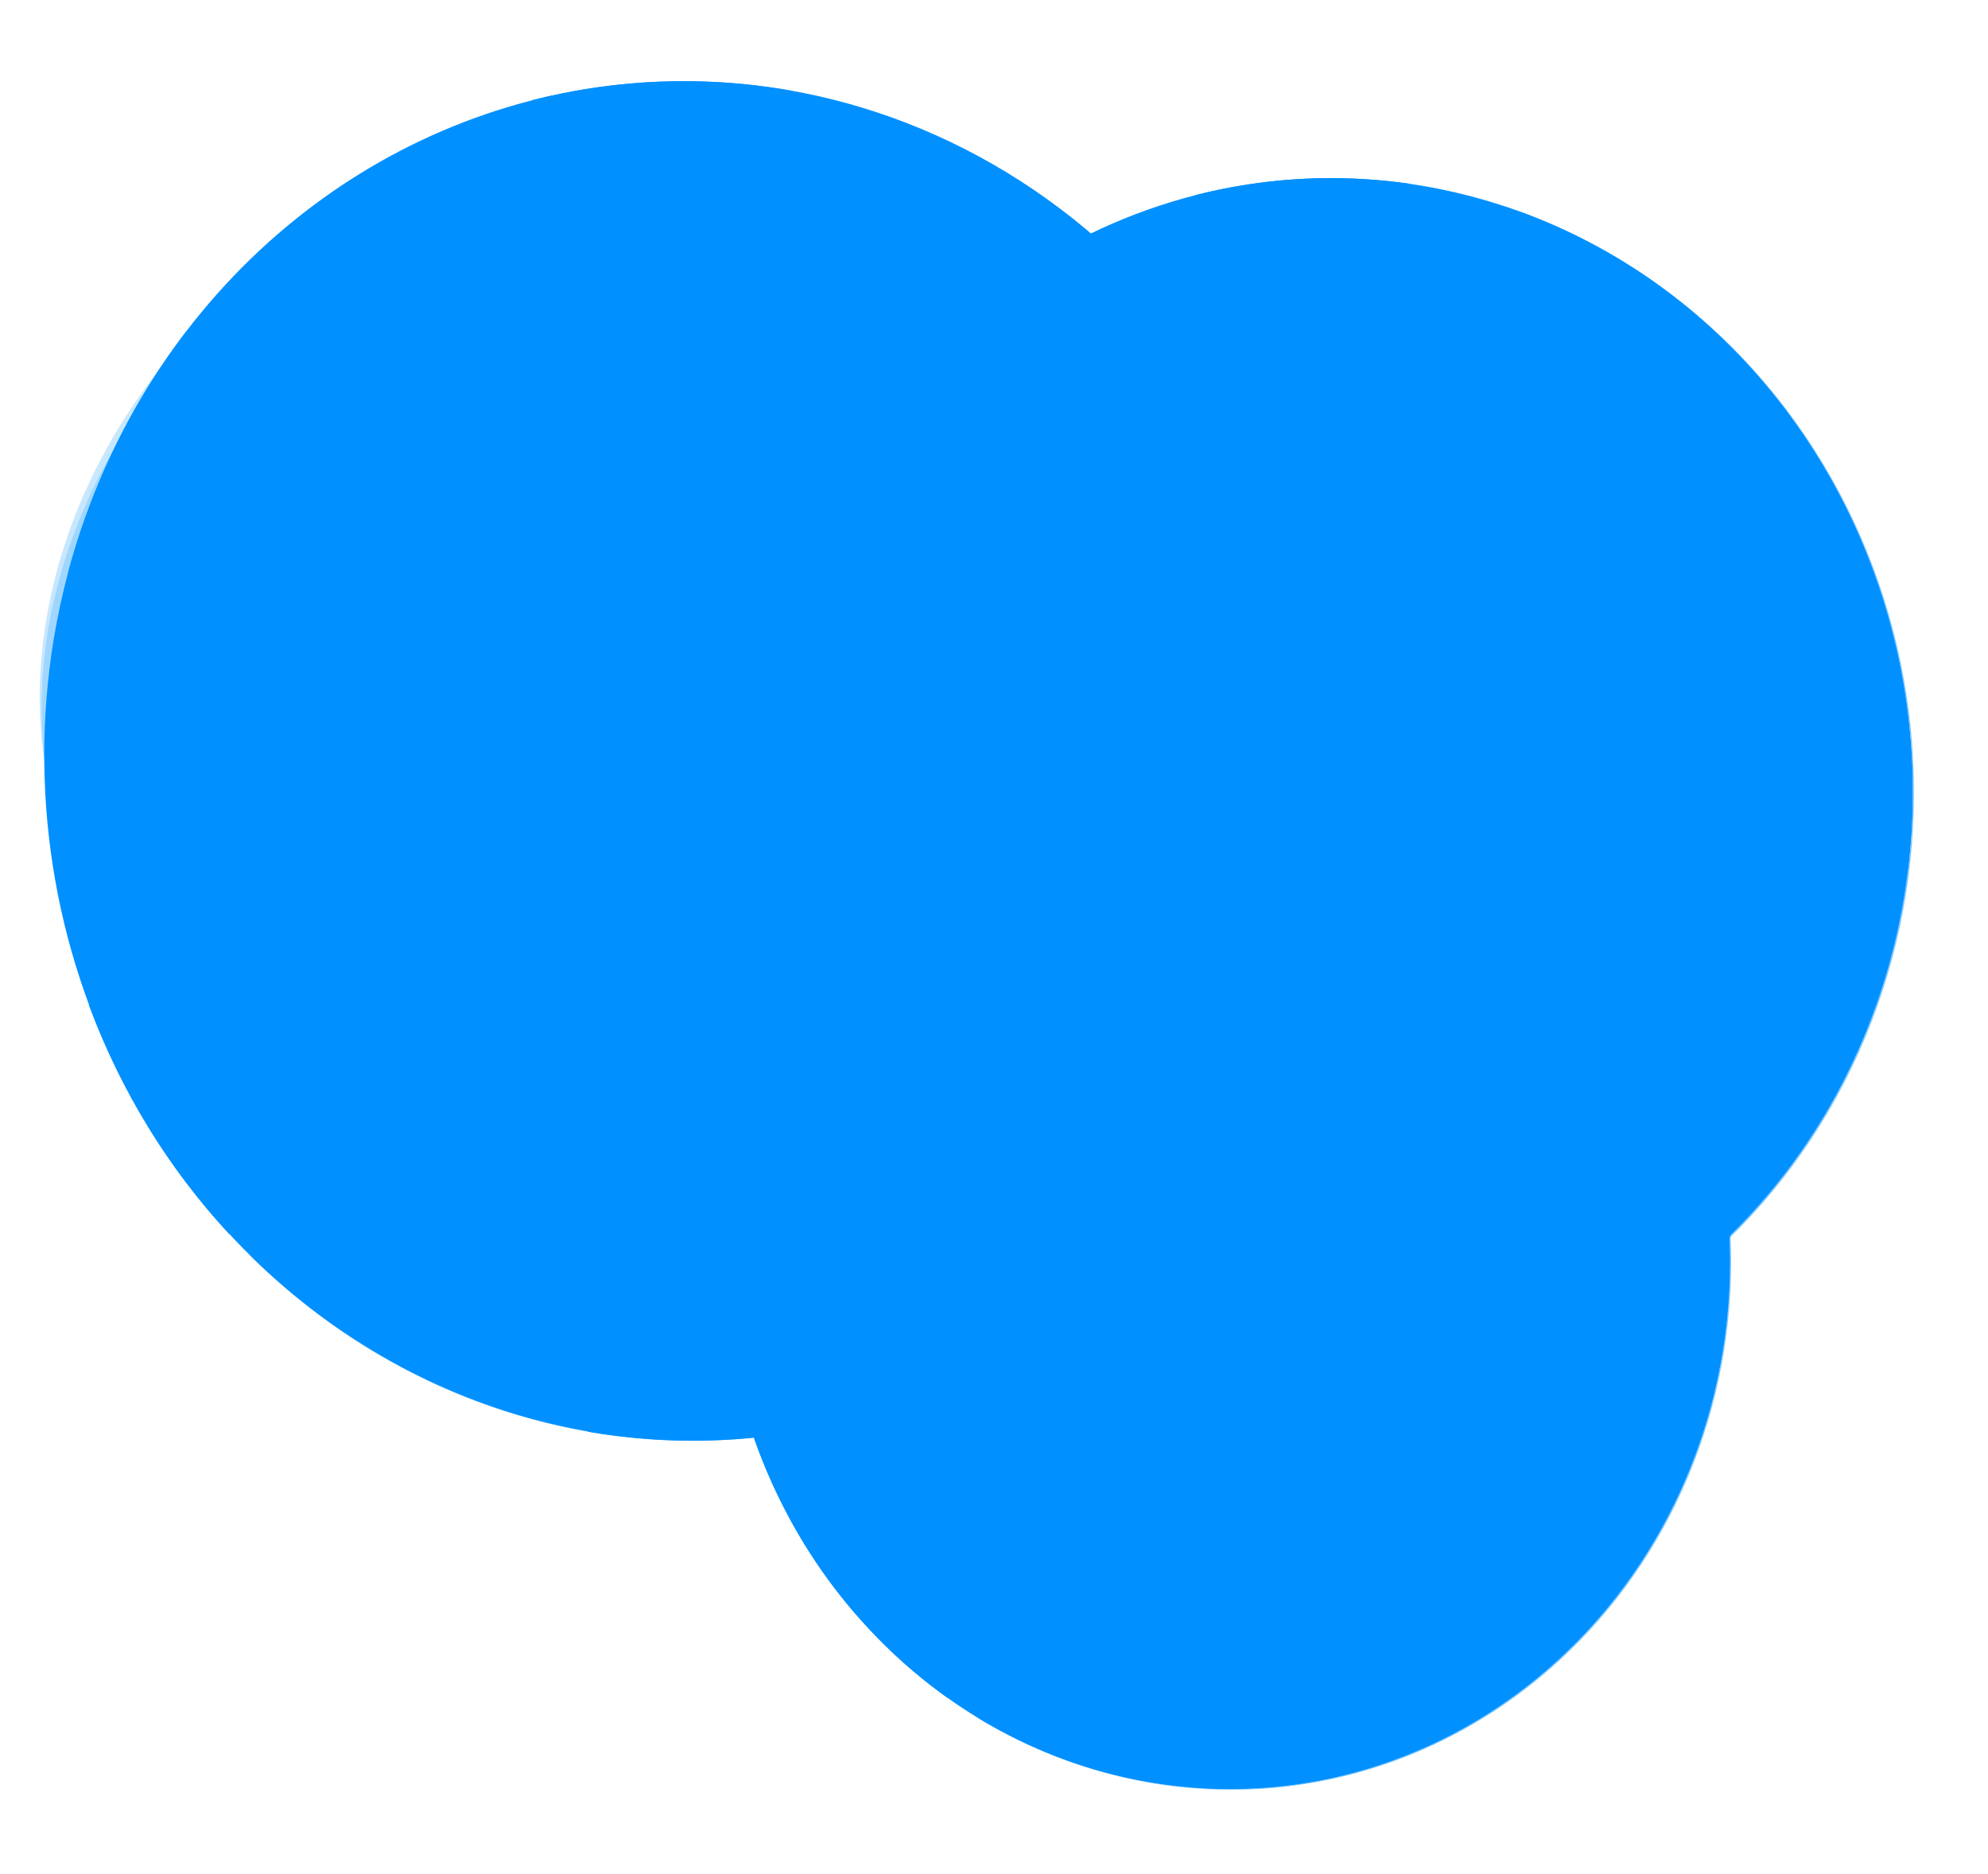 
<svg width="175" height="165" viewBox="0 0 175 165" fill="none" xmlns="http://www.w3.org/2000/svg">
<path d="M66.84 72.775C67.048 75.854 67.506 78.91 68.209 81.91C69.892 89.115 72.977 95.88 77.266 101.775C81.136 107.1 85.905 111.627 91.329 115.124C97.333 118.995 104.024 121.512 110.978 122.515C117.262 123.415 123.641 123.077 129.791 121.519C136.601 119.794 142.985 116.587 148.536 112.102C153.55 108.054 157.802 103.052 161.074 97.35C167.181 86.682 169.551 74.069 167.774 61.69C165.998 49.31 160.187 37.943 151.345 29.552C142.503 21.161 131.186 16.273 119.349 15.733C107.513 15.192 95.899 19.034 86.516 26.593C81.502 30.641 77.251 35.643 73.979 41.344C68.573 50.767 66.079 61.75 66.839 72.781L66.84 72.775Z" fill="#0090FF"/>
<path d="M112.032 65.114C113.687 66.644 115.473 68.009 117.366 69.19C114.431 65.249 112.273 60.731 111.019 55.904C109.765 51.078 109.442 46.042 110.069 41.096C110.695 36.15 112.258 31.394 114.665 27.113C117.072 22.831 120.274 19.111 124.08 16.174C117.796 15.273 111.417 15.611 105.267 17.169C100.795 24.655 99.019 33.604 100.26 42.397C101.501 51.19 105.676 59.248 112.032 65.114Z" fill="#0090FF"/>
<path d="M116.441 62.274C116.595 64.585 116.953 66.878 117.511 69.122C118.058 64.165 119.545 59.382 121.883 55.057C124.221 50.733 127.363 46.957 131.121 43.953C134.88 40.948 139.178 38.778 143.759 37.57C148.341 36.363 153.113 36.143 157.791 36.924C153.92 31.599 149.152 27.073 143.728 23.576C135.53 25.491 128.273 30.445 123.269 37.542C118.264 44.639 115.843 53.412 116.441 62.274Z" fill="#0090FF"/>
<path d="M117.67 69.172C121.38 66.102 125.643 63.857 130.205 62.569C134.767 61.281 139.534 60.977 144.223 61.675C148.912 62.373 153.427 64.059 157.499 66.632C161.572 69.206 165.119 72.614 167.929 76.654C168.735 70.025 168.368 63.287 166.847 56.781C162.844 54.101 158.378 52.293 153.715 51.465C149.051 50.637 144.284 50.806 139.697 51.962C135.11 53.118 130.796 55.237 127.013 58.194C123.229 61.15 120.052 64.884 117.671 69.173L117.67 69.172Z" fill="#0090FF"/>
<path d="M148.837 103.869C149.024 106.615 148.922 109.373 148.535 112.092C153.549 108.044 157.801 103.042 161.073 97.341C160.016 92.471 158.044 87.868 155.275 83.805C152.506 79.743 148.996 76.303 144.954 73.69C140.912 71.077 136.42 69.345 131.745 68.595C127.069 67.846 122.306 68.096 117.737 69.329C125.894 70.387 133.465 74.418 139.143 80.724C144.821 87.03 148.25 95.217 148.837 103.869Z" fill="#0090FF"/>
<path d="M110.975 122.511C117.259 123.411 123.638 123.073 129.788 121.515C132.296 117.308 133.975 112.606 134.724 107.687C135.473 102.768 135.278 97.734 134.149 92.881C133.02 88.029 130.982 83.459 128.154 79.441C125.326 75.424 121.767 72.041 117.688 69.495C120.622 73.436 122.779 77.954 124.032 82.78C125.286 87.607 125.609 92.643 124.982 97.589C124.356 102.535 122.793 107.29 120.386 111.572C117.98 115.853 114.779 119.573 110.974 122.511L110.975 122.511Z" fill="#0090FF"/>
<path d="M77.261 101.772C81.131 107.097 85.9 111.623 91.324 115.12C95.928 114.04 100.272 111.992 104.099 109.099C107.927 106.206 111.159 102.526 113.604 98.278C116.05 94.03 117.658 89.3 118.334 84.369C119.01 79.438 118.74 74.406 117.54 69.573C116.994 74.53 115.508 79.314 113.17 83.639C110.833 87.964 107.691 91.741 103.933 94.746C100.174 97.751 95.876 99.923 91.294 101.131C86.712 102.339 81.94 102.559 77.261 101.778L77.261 101.772Z" fill="#0090FF"/>
<path d="M66.84 72.777C67.048 75.856 67.506 78.912 68.209 81.912C72.211 84.593 76.677 86.401 81.341 87.23C86.005 88.058 90.772 87.889 95.359 86.733C99.946 85.577 104.259 83.458 108.043 80.501C111.827 77.544 115.003 73.81 117.384 69.52C113.674 72.59 109.411 74.836 104.849 76.124C100.288 77.412 95.521 77.716 90.832 77.018C86.142 76.32 81.627 74.634 77.555 72.061C73.482 69.488 69.935 66.079 67.125 62.039C66.692 65.597 66.596 69.194 66.84 72.777Z" fill="#0090FF"/>
<path d="M73.98 41.34C75.036 46.21 77.007 50.813 79.775 54.876C82.544 58.939 86.053 62.38 90.094 64.993C94.136 67.607 98.628 69.34 103.303 70.09C107.978 70.84 112.742 70.591 117.31 69.359C112.611 68.745 108.07 67.139 103.957 64.638C99.844 62.138 96.244 58.792 93.37 54.801C90.496 50.811 88.408 46.256 87.23 41.409C86.052 36.562 85.807 31.521 86.511 26.587C81.499 30.636 77.25 35.639 73.98 41.34Z" fill="#0090FF"/>
<path d="M108.13 69.979C108.263 71.942 108.944 73.824 110.087 75.386C111.231 76.949 112.784 78.122 114.552 78.757C116.32 79.391 118.222 79.46 120.019 78.954C121.816 78.447 123.426 77.388 124.646 75.911C125.866 74.434 126.641 72.604 126.873 70.654C127.105 68.704 126.784 66.721 125.95 64.955C125.116 63.19 123.807 61.721 122.188 60.734C120.569 59.748 118.713 59.289 116.855 59.414C114.363 59.583 112.043 60.791 110.407 62.772C108.771 64.754 107.952 67.346 108.13 69.979Z" fill="#0090FF"/>
<path d="M112.406 69.69C112.478 70.76 112.85 71.787 113.473 72.639C114.097 73.492 114.944 74.131 115.908 74.478C116.873 74.824 117.91 74.862 118.891 74.585C119.871 74.309 120.749 73.731 121.414 72.926C122.08 72.12 122.503 71.122 122.629 70.058C122.756 68.995 122.581 67.913 122.126 66.95C121.671 65.987 120.957 65.186 120.073 64.648C119.19 64.11 118.178 63.859 117.164 63.928C115.805 64.02 114.54 64.679 113.648 65.759C112.755 66.84 112.309 68.254 112.406 69.69Z" fill="#0090FF"/>
<g style="mix-blend-mode:multiply" opacity="0.5">
<path d="M132.25 18.095C139.372 20.406 145.938 24.334 151.487 29.603C157.035 34.872 161.43 41.354 164.363 48.591C167.295 55.828 168.694 63.645 168.459 71.489C168.224 79.334 166.363 87.016 163.005 93.995C159.648 100.973 154.876 107.077 149.027 111.877C143.177 116.677 136.392 120.057 129.15 121.776C121.908 123.496 114.385 123.515 107.112 121.832C99.838 120.148 92.991 116.803 87.053 112.032C157.313 124.705 178.399 58.43 132.25 18.095Z" fill="#0090FF"/>
</g>
<g style="mix-blend-mode:multiply" opacity="0.9">
<path d="M106.565 120.695C112.849 121.595 119.228 121.257 125.378 119.7C132.189 117.976 138.574 114.768 144.125 110.282C149.139 106.234 153.391 101.232 156.662 95.531C161.933 86.323 164.439 75.63 163.853 64.849C163.267 54.067 159.616 43.699 153.378 35.099C148.151 27.89 141.291 22.182 133.438 18.506C139.966 20.829 145.99 24.522 151.145 29.362C156.301 34.203 160.48 40.09 163.432 46.668C166.383 53.246 168.044 60.378 168.315 67.632C168.585 74.886 167.46 82.112 165.007 88.873C162.554 95.633 158.824 101.788 154.042 106.964C149.261 112.141 143.528 116.231 137.189 118.989C130.851 121.747 124.039 123.114 117.165 123.007C110.292 122.901 103.5 121.324 97.201 118.371C100.247 119.458 103.383 120.236 106.565 120.695Z" fill="#0090FF"/>
</g>
<g style="mix-blend-mode:multiply" opacity="0.5">
<path d="M91.9 71.083C92.263 76.438 94.12 81.571 97.238 85.833C100.355 90.095 104.593 93.294 109.414 95.026C114.236 96.758 119.425 96.945 124.326 95.564C129.227 94.183 133.618 91.295 136.946 87.266C140.274 83.236 142.388 78.247 143.021 72.928C143.654 67.609 142.778 62.199 140.503 57.383C138.228 52.567 134.657 48.561 130.241 45.871C125.825 43.182 120.763 41.929 115.694 42.273C108.897 42.733 102.572 46.027 98.109 51.43C93.647 56.833 91.413 63.903 91.9 71.083Z" fill="#0090FF"/>
</g>
<g style="mix-blend-mode:multiply" opacity="0.8">
<path d="M100.925 70.468C101.16 73.937 102.363 77.263 104.383 80.024C106.402 82.785 109.147 84.857 112.271 85.98C115.394 87.102 118.756 87.224 121.931 86.329C125.106 85.434 127.951 83.563 130.107 80.953C132.263 78.343 133.632 75.111 134.042 71.665C134.453 68.219 133.885 64.715 132.412 61.594C130.938 58.475 128.625 55.879 125.764 54.137C122.903 52.394 119.623 51.583 116.34 51.806C111.937 52.104 107.839 54.238 104.949 57.738C102.058 61.237 100.611 65.817 100.925 70.468Z" fill="#0090FF"/>
</g>
<g style="mix-blend-mode:screen" opacity="0.2">
<path d="M85.34 98.502C92.847 98.481 87.068 65.016 101.568 50.422C116.068 35.828 143.489 41.126 142.854 34.285C141.876 23.748 125.318 19.324 110.844 19.693C90.377 20.214 69.17 40.037 70.144 62.271C70.832 77.985 74.39 98.535 85.34 98.502Z" fill="#0090FF"/>
</g>
<g style="mix-blend-mode:screen" opacity="0.22">
<path d="M110.376 20.068C122.017 19.151 135.09 24.229 134.698 28.623C134.469 31.189 112.266 24.177 94.877 43.9C76.94 64.246 87.705 89.68 84.947 90.234C81.772 90.875 70.101 75.047 70.811 59.733C71.803 38.285 91.951 21.525 110.376 20.068Z" fill="#0090FF"/>
</g>
<g style="mix-blend-mode:screen" opacity="0.37">
<path d="M125.735 24.885C125.789 23.498 116.333 20.055 106.286 21.529C91.992 23.625 77.674 35.508 73.683 51.326C70.464 64.085 74.669 76.636 76.122 76.594C77.516 76.555 75.27 65.007 81.134 52.288C88.545 36.216 103.633 29.719 105.331 29.018C116.355 24.462 125.682 26.255 125.735 24.885Z" fill="#0090FF"/>
</g>
<g style="mix-blend-mode:screen">
<path d="M103.818 23.241C106.528 22.714 112 23.253 110.055 24.236C103.531 26.805 97.362 30.273 91.707 34.549C88.39 37.041 85.537 34.541 87.015 32.599C88.493 30.657 96.006 24.762 103.818 23.241Z" fill="#0090FF"/>
</g>
<g style="mix-blend-mode:screen">
<path d="M83.119 36.51C84.027 35.593 88.075 36.581 87.458 37.208C82.253 42.227 78.306 48.528 75.963 55.559C73.26 63.252 74.078 45.624 83.119 36.51Z" fill="#0090FF"/>
</g>
<path d="M4.045 70.823C4.079 71.323 4.119 71.823 4.166 72.316C5.442 86.157 11.237 99.133 20.555 109.019C29.873 118.906 42.134 125.086 55.236 126.501C68.338 127.915 81.464 124.476 92.363 116.772C103.262 109.068 111.255 97.581 114.971 84.279C116.664 78.215 117.42 71.897 117.212 65.565C117.215 65.531 117.215 65.498 117.212 65.465C117.198 64.697 117.159 63.93 117.107 63.165C116.583 55.319 114.6 47.648 111.271 40.591C107.942 33.533 103.332 27.229 97.705 22.037C92.079 16.845 85.546 12.868 78.481 10.335C71.415 7.801 63.957 6.76 56.532 7.271C45.714 8.01 35.347 12.008 26.658 18.794C17.969 25.579 11.322 34.866 7.505 45.556C6.912 47.211 6.386 48.903 5.938 50.622C4.989 54.226 4.367 57.92 4.082 61.654C3.847 64.703 3.835 67.769 4.045 70.823Z" fill="#0090FF"/>
<path d="M79.773 27.152C79.844 28.208 80.21 29.22 80.825 30.06C81.44 30.9 82.275 31.531 83.226 31.872C84.176 32.214 85.199 32.251 86.165 31.979C87.131 31.706 87.997 31.137 88.653 30.343C89.309 29.549 89.727 28.565 89.851 27.516C89.976 26.468 89.804 25.401 89.356 24.452C88.907 23.502 88.203 22.712 87.333 22.182C86.462 21.651 85.464 21.404 84.465 21.472C83.802 21.517 83.154 21.699 82.559 22.009C81.964 22.318 81.433 22.749 80.997 23.277C80.562 23.804 80.229 24.418 80.019 25.083C79.809 25.748 79.725 26.451 79.773 27.152Z" fill="#0090FF"/>
<path d="M72.864 37.674C72.9 38.202 73.083 38.708 73.39 39.129C73.697 39.549 74.115 39.864 74.59 40.035C75.065 40.206 75.577 40.225 76.06 40.089C76.543 39.953 76.976 39.668 77.305 39.271C77.633 38.874 77.841 38.382 77.904 37.858C77.966 37.334 77.88 36.8 77.656 36.325C77.432 35.85 77.079 35.456 76.644 35.19C76.209 34.925 75.71 34.802 75.21 34.836C74.54 34.881 73.917 35.205 73.477 35.738C73.037 36.27 72.817 36.967 72.864 37.674Z" fill="#0090FF"/>
<path d="M103.401 64.729C102.571 65.316 101.927 66.15 101.549 67.127C101.171 68.104 101.077 69.179 101.278 70.217C101.48 71.255 101.967 72.208 102.68 72.957C103.393 73.707 104.298 74.217 105.282 74.425C106.265 74.633 107.283 74.529 108.206 74.126C109.13 73.722 109.917 73.038 110.469 72.159C111.02 71.281 111.312 70.247 111.306 69.189C111.3 68.131 110.997 67.097 110.436 66.216C109.683 65.036 108.519 64.216 107.199 63.937C105.88 63.658 104.514 63.943 103.401 64.729Z" fill="#0090FF"/>
<path d="M91.279 63.615C90.865 63.909 90.542 64.326 90.353 64.814C90.165 65.303 90.118 65.84 90.218 66.359C90.319 66.878 90.563 67.355 90.919 67.73C91.275 68.104 91.728 68.36 92.22 68.463C92.712 68.567 93.221 68.515 93.682 68.314C94.144 68.112 94.537 67.77 94.813 67.331C95.089 66.891 95.235 66.374 95.232 65.846C95.229 65.317 95.078 64.799 94.797 64.359C94.42 63.769 93.838 63.359 93.179 63.219C92.519 63.08 91.836 63.222 91.279 63.615Z" fill="#0090FF"/>
<path d="M84.547 104.888C83.646 104.419 82.635 104.241 81.643 104.378C80.65 104.515 79.721 104.96 78.972 105.656C78.222 106.352 77.687 107.269 77.434 108.291C77.18 109.312 77.22 110.392 77.548 111.395C77.876 112.397 78.477 113.276 79.275 113.921C80.074 114.566 81.034 114.948 82.034 115.019C83.034 115.09 84.029 114.846 84.894 114.318C85.758 113.791 86.453 113.003 86.891 112.055C87.182 111.425 87.352 110.741 87.392 110.04C87.431 109.339 87.34 108.635 87.122 107.97C86.904 107.304 86.565 106.689 86.123 106.16C85.681 105.632 85.146 105.199 84.547 104.888Z" fill="#0090FF"/>
<path d="M79.322 93.25C78.871 93.015 78.366 92.926 77.87 92.995C77.373 93.063 76.909 93.285 76.534 93.633C76.159 93.982 75.892 94.44 75.765 94.951C75.638 95.462 75.658 96.002 75.822 96.503C75.986 97.004 76.287 97.444 76.686 97.766C77.085 98.089 77.565 98.28 78.065 98.315C78.566 98.35 79.063 98.228 79.496 97.964C79.928 97.7 80.275 97.306 80.494 96.832C80.787 96.197 80.828 95.462 80.609 94.79C80.389 94.118 79.926 93.564 79.322 93.25Z" fill="#0090FF"/>
<path d="M42.064 107.467C41.992 106.411 41.626 105.399 41.011 104.559C40.396 103.718 39.561 103.088 38.61 102.746C37.659 102.404 36.636 102.367 35.669 102.64C34.703 102.912 33.837 103.482 33.18 104.276C32.524 105.071 32.107 106.055 31.983 107.104C31.858 108.153 32.03 109.219 32.479 110.169C32.928 111.119 33.632 111.909 34.503 112.439C35.373 112.97 36.372 113.217 37.371 113.149C38.035 113.104 38.683 112.922 39.278 112.612C39.873 112.302 40.404 111.871 40.839 111.343C41.275 110.816 41.608 110.202 41.818 109.537C42.028 108.872 42.111 108.169 42.064 107.467Z" fill="#0090FF"/>
<path d="M48.965 96.946C48.929 96.418 48.746 95.912 48.439 95.491C48.132 95.071 47.714 94.755 47.239 94.584C46.764 94.413 46.252 94.395 45.769 94.531C45.286 94.667 44.853 94.951 44.525 95.349C44.196 95.746 43.988 96.238 43.925 96.762C43.863 97.286 43.949 97.82 44.173 98.294C44.398 98.769 44.75 99.164 45.185 99.43C45.62 99.695 46.119 99.818 46.619 99.784C47.289 99.739 47.912 99.415 48.352 98.882C48.792 98.35 49.012 97.653 48.965 96.946Z" fill="#0090FF"/>
<path d="M18.433 69.888C19.262 69.301 19.907 68.467 20.285 67.49C20.662 66.513 20.756 65.438 20.555 64.4C20.354 63.362 19.866 62.408 19.153 61.659C18.44 60.91 17.535 60.4 16.551 60.192C15.567 59.984 14.549 60.089 13.626 60.492C12.703 60.895 11.916 61.58 11.364 62.459C10.812 63.337 10.521 64.371 10.527 65.429C10.533 66.487 10.836 67.522 11.398 68.402C11.771 68.987 12.249 69.489 12.804 69.88C13.36 70.271 13.982 70.543 14.635 70.681C15.288 70.819 15.96 70.82 16.611 70.684C17.263 70.548 17.882 70.277 18.433 69.888Z" fill="#0090FF"/>
<path d="M63.744 71.871C64.573 71.285 65.218 70.45 65.596 69.474C65.974 68.497 66.068 67.422 65.866 66.384C65.665 65.346 65.177 64.392 64.465 63.643C63.752 62.894 62.847 62.383 61.863 62.175C60.879 61.967 59.861 62.072 58.938 62.475C58.015 62.878 57.228 63.562 56.676 64.441C56.124 65.32 55.833 66.353 55.839 67.411C55.844 68.469 56.147 69.504 56.709 70.384C57.081 70.969 57.559 71.472 58.114 71.863C58.67 72.254 59.292 72.527 59.945 72.665C60.599 72.803 61.27 72.804 61.922 72.668C62.574 72.532 63.193 72.261 63.744 71.871Z" fill="#0090FF"/>
<path d="M63.744 71.871C64.573 71.285 65.218 70.45 65.596 69.474C65.974 68.497 66.068 67.422 65.866 66.384C65.665 65.346 65.177 64.392 64.465 63.643C63.752 62.894 62.847 62.383 61.863 62.175C60.879 61.967 59.861 62.072 58.938 62.475C58.015 62.878 57.228 63.562 56.676 64.441C56.124 65.32 55.833 66.353 55.839 67.411C55.844 68.469 56.147 69.504 56.709 70.384C57.081 70.969 57.559 71.472 58.114 71.863C58.67 72.254 59.292 72.527 59.945 72.665C60.599 72.803 61.27 72.804 61.922 72.668C62.574 72.532 63.193 72.261 63.744 71.871Z" fill="#0090FF"/>
<path d="M30.559 71.006C30.974 70.713 31.296 70.295 31.485 69.807C31.674 69.319 31.722 68.781 31.621 68.262C31.521 67.743 31.277 67.266 30.921 66.891C30.564 66.516 30.111 66.261 29.619 66.157C29.128 66.053 28.619 66.105 28.157 66.307C27.695 66.508 27.302 66.851 27.026 67.29C26.75 67.73 26.604 68.246 26.607 68.775C26.61 69.304 26.762 69.822 27.043 70.262C27.419 70.852 28.001 71.261 28.66 71.401C29.32 71.54 30.002 71.398 30.559 71.006Z" fill="#0090FF"/>
<path d="M37.288 29.73C38.189 30.199 39.2 30.376 40.192 30.239C41.184 30.103 42.114 29.658 42.863 28.962C43.612 28.265 44.147 27.348 44.401 26.327C44.654 25.305 44.615 24.225 44.287 23.223C43.959 22.221 43.358 21.341 42.559 20.696C41.761 20.051 40.801 19.669 39.801 19.598C38.801 19.528 37.806 19.772 36.941 20.299C36.077 20.827 35.381 21.614 34.944 22.562C34.653 23.192 34.483 23.877 34.443 24.578C34.404 25.279 34.496 25.982 34.713 26.648C34.931 27.313 35.27 27.928 35.712 28.457C36.154 28.986 36.689 29.418 37.288 29.73Z" fill="#0090FF"/>
<path d="M42.51 41.37C42.961 41.605 43.466 41.694 43.962 41.626C44.459 41.558 44.923 41.336 45.298 40.988C45.673 40.639 45.941 40.181 46.068 39.67C46.194 39.16 46.175 38.62 46.011 38.118C45.847 37.617 45.547 37.178 45.148 36.855C44.748 36.532 44.269 36.341 43.769 36.305C43.269 36.27 42.771 36.392 42.338 36.655C41.906 36.919 41.558 37.313 41.339 37.787C41.194 38.102 41.109 38.444 41.089 38.794C41.069 39.145 41.115 39.496 41.224 39.829C41.332 40.162 41.502 40.469 41.723 40.734C41.943 40.998 42.211 41.215 42.51 41.37Z" fill="#0090FF"/>
<g style="mix-blend-mode:multiply" opacity="0.3">
<path d="M41.416 113.357C55.01 115.702 68.912 112.759 80.535 105.073C92.157 97.388 100.707 85.484 104.595 71.578C105.309 69.021 105.857 66.415 106.237 63.777C106.758 60.17 106.957 56.516 106.832 52.865C106.835 52.831 106.835 52.797 106.832 52.763C106.817 51.995 106.779 51.229 106.727 50.464C106.057 40.396 102.976 30.655 97.773 22.154C99.104 23.388 100.39 24.679 101.609 26.04C110.696 36.166 116.176 49.297 117.104 63.168C117.156 63.934 117.196 64.7 117.209 65.468C117.213 65.501 117.213 65.535 117.21 65.568C117.418 71.9 116.661 78.218 114.969 84.282C111.905 95.248 105.919 105.032 97.722 112.474C89.525 119.915 79.46 124.702 68.723 126.265C57.986 127.828 47.026 126.102 37.145 121.292C27.265 116.482 18.877 108.79 12.978 99.129C21.016 106.599 30.875 111.531 41.416 113.357Z" fill="#0090FF"/>
</g>
<path d="M60.91 67.303C45.609 47.377 63.214 45.018 70.763 25.288C73.494 18.138 72.327 12.406 69.725 7.996C62.094 6.636 54.292 6.92 46.791 8.832C53.484 15.349 59.601 25.366 52.521 37.008C40.109 57.427 60.431 67.081 60.91 67.303Z" fill="#0090FF"/>
<path d="M60.917 67.31C69.513 43.474 80.36 58.413 100.366 55.576C107.323 54.592 111.391 50.955 113.738 46.64C111.069 38.981 106.942 31.97 101.614 26.043C99.578 35.245 94.416 45.395 81.516 44.68C58.223 43.38 60.917 67.31 60.917 67.31Z" fill="#0090FF"/>
<path d="M60.917 67.308C84.823 63.404 78.062 80.694 90.52 97.588C94.753 103.334 99.666 105.308 104.303 105.411C109.184 99.213 112.815 92.025 114.977 84.281C106.464 86.842 95.772 86.935 89.916 74.972C79.176 53.028 60.917 67.308 60.917 67.308Z" fill="#0090FF"/>
<path d="M51.794 126.06C59.324 127.351 67.011 127.042 74.404 125.152C67.979 118.629 62.459 108.888 69.317 97.61C81.728 77.195 61.404 67.538 60.925 67.315C76.226 87.242 58.621 89.599 51.074 109.33C48.454 116.178 49.413 121.731 51.794 126.06Z" fill="#0090FF"/>
<path d="M7.827 88.495C10.62 96.028 14.831 102.894 20.202 108.676C22.223 99.448 27.377 89.222 40.316 89.945C63.617 91.243 60.916 67.312 60.916 67.312C52.321 91.149 41.474 76.211 21.468 79.047C14.243 80.071 10.128 83.956 7.827 88.495Z" fill="#0090FF"/>
<path d="M5.942 50.626C14.594 47.794 25.851 47.246 31.92 59.646C42.659 81.589 60.917 67.309 60.917 67.309C37.014 71.214 43.773 53.923 31.316 37.03C26.726 30.805 21.337 29.004 16.364 29.221C12.609 34.132 9.62 39.647 7.51 45.561C6.916 47.215 6.39 48.907 5.942 50.626Z" fill="#0090FF"/>
<g style="mix-blend-mode:multiply" opacity="0.5">
<path d="M48.409 122.938C62.004 125.284 75.907 122.34 87.529 114.655C99.152 106.969 107.702 95.066 111.59 81.159C112.303 78.602 112.852 75.996 113.232 73.358C113.753 69.75 113.953 66.096 113.827 62.444C113.83 62.411 113.83 62.377 113.826 62.344C113.812 61.576 113.773 60.81 113.722 60.044C112.792 46.176 107.312 33.049 98.227 22.925C98.075 22.667 97.925 22.407 97.77 22.154C99.1 23.387 100.386 24.678 101.605 26.039C110.692 36.165 116.172 49.296 117.101 63.167C117.152 63.933 117.192 64.699 117.205 65.467C117.209 65.5 117.209 65.534 117.206 65.567C117.414 71.899 116.657 78.217 114.965 84.281C112.24 94.069 107.18 102.938 100.268 110.042C93.356 117.146 84.823 122.248 75.482 124.862C66.141 127.476 56.303 127.514 46.908 124.972C37.513 122.431 28.873 117.395 21.813 110.345C29.504 116.912 38.673 121.253 48.409 122.938Z" fill="#0090FF"/>
</g>
<g style="mix-blend-mode:screen" opacity="0.2">
<path d="M32.384 103.941C41.585 103.912 43.408 94.238 66.123 69.114C85.995 47.133 93.999 44.139 93.221 35.75C92.023 22.834 71.331 11.54 53.59 11.993C28.505 12.632 2.507 36.931 3.701 64.185C4.545 83.45 18.962 103.98 32.384 103.941Z" fill="#0090FF"/>
</g>
<g style="mix-blend-mode:screen" opacity="0.22">
<path d="M52.031 11.095C66.301 9.967 82.324 16.195 81.844 21.584C81.564 24.73 62.547 24.129 41.233 48.301C19.245 73.245 24.241 96.422 20.861 97.102C16.969 97.886 2.662 78.484 3.528 59.713C4.747 33.425 29.445 12.881 52.031 11.095Z" fill="#0090FF"/>
</g>
<g style="mix-blend-mode:screen" opacity="0.37">
<path d="M73.215 17.804C73.28 16.104 61.689 11.884 49.374 13.69C31.851 16.261 14.301 30.826 9.41 50.214C5.464 65.861 10.611 81.237 12.396 81.188C14.104 81.14 11.35 66.985 18.539 51.394C27.625 31.694 46.12 23.729 48.2 22.869C61.714 17.286 73.145 19.488 73.215 17.804Z" fill="#0090FF"/>
</g>
<g style="mix-blend-mode:screen">
<path d="M46.349 15.786C49.67 15.14 56.379 15.803 53.995 17.006C45.997 20.155 38.434 24.405 31.502 29.647C27.433 32.704 23.937 29.639 25.75 27.258C27.562 24.877 36.772 17.651 46.349 15.786Z" fill="#0090FF"/>
</g>
<g style="mix-blend-mode:screen">
<path d="M20.976 32.054C22.091 30.929 27.047 32.143 26.296 32.91C19.914 39.061 15.073 46.786 12.199 55.404C8.891 64.834 9.893 43.226 20.976 32.054Z" fill="#0090FF"/>
</g>
<path d="M111.11 157.39C135.519 155.737 153.891 133.491 152.145 107.704C150.398 81.916 129.195 62.351 104.785 64.004C80.376 65.657 62.004 87.902 63.75 113.69C65.497 139.478 86.7 159.043 111.11 157.39Z" fill="#0090FF"/>
<path d="M63.741 113.692C63.81 114.713 63.909 115.731 64.041 116.73C64.76 122.299 66.425 127.692 68.957 132.649C70.086 134.866 71.383 136.984 72.834 138.982C75.78 143.034 79.325 146.559 83.332 149.422C84.338 149.948 85.372 150.437 86.416 150.894C88.645 151.843 90.934 152.624 93.266 153.23C95.608 153.807 97.987 154.203 100.382 154.414C105.227 154.837 110.099 154.435 114.812 153.225C119.621 151.94 124.14 149.679 128.119 146.568C133.135 142.681 137.183 137.572 139.923 131.671C142.664 125.77 144.017 119.249 143.867 112.658C143.834 111.348 143.759 110.034 143.602 108.732C143.539 108.066 143.442 107.404 143.313 106.748L142.958 104.747C141.756 99.432 139.379 94.483 136.022 90.309C135.814 90.049 135.622 89.771 135.401 89.528L134.723 88.799L133.367 87.353C132.887 86.901 132.389 86.47 131.895 86.028C131.413 85.579 130.906 85.159 130.379 84.771C129.341 83.966 128.256 83.231 127.13 82.572C126.565 82.246 126.011 81.894 125.431 81.595L123.664 80.776L122.779 80.377C122.478 80.26 122.17 80.162 121.864 80.055L120.025 79.431C119.413 79.216 118.778 79.114 118.152 78.957C117.518 78.824 116.898 78.639 116.264 78.561L114.352 78.322L113.392 78.207L112.433 78.188L110.514 78.16C110.194 78.154 109.873 78.168 109.554 78.203L108.601 78.284C107.963 78.348 107.331 78.386 106.689 78.482L104.739 78.87C104.09 79.004 103.448 79.18 102.819 79.396C102.179 79.578 101.549 79.8 100.933 80.061L99.096 80.861L97.336 81.844C96.755 82.178 96.193 82.547 95.654 82.95C95.097 83.324 94.563 83.735 94.056 84.181C91.974 85.893 90.155 87.933 88.66 90.23C88.307 90.813 87.905 91.367 87.591 91.979L86.653 93.809C86.355 94.425 86.118 95.078 85.858 95.713C85.736 96.033 85.597 96.347 85.489 96.676L85.193 97.672L84.896 98.667L84.755 99.161L84.649 99.681L84.253 101.715C84.159 102.402 84.104 103.096 84.029 103.781C83.961 104.471 83.934 105.165 83.95 105.859L83.951 106.897L83.957 107.419L84.001 107.929L84.195 109.993C84.391 111.416 84.705 112.819 85.133 114.185C86.417 118.292 88.764 121.945 91.908 124.727C95.052 127.51 98.865 129.31 102.915 129.924C103.584 129.994 104.253 130.09 104.924 130.125L106.931 130.137L108.919 129.934C109.592 129.836 110.289 129.667 110.961 129.521C113.665 128.787 116.166 127.398 118.266 125.464C120.343 123.548 121.963 121.142 122.995 118.438C124.04 115.765 124.467 112.863 124.241 109.971C124.137 108.496 123.847 107.041 123.379 105.644C122.4 102.817 120.667 100.345 118.39 98.526C117.267 97.642 116.035 96.925 114.728 96.397C113.42 95.883 112.051 95.569 110.661 95.465C110.317 95.437 109.971 95.427 109.626 95.435C109.281 95.429 108.937 95.443 108.595 95.478L107.569 95.595C107.224 95.656 106.866 95.743 106.518 95.82C103.711 96.54 101.257 98.318 99.615 100.821C97.994 103.272 97.297 106.278 97.661 109.257C97.832 110.782 98.32 112.25 99.09 113.556C99.871 114.843 100.913 115.933 102.14 116.745C103.35 117.552 104.718 118.052 106.137 118.208C106.487 118.254 106.84 118.273 107.193 118.265C107.542 118.27 107.891 118.246 108.236 118.194C109.323 118.066 110.37 117.695 111.308 117.107C112.246 116.519 113.054 115.727 113.679 114.783C114.083 114.162 114.404 113.486 114.635 112.773C114.851 112.059 114.979 111.318 115.014 110.568C115.025 110.196 115.012 109.824 114.974 109.453L114.906 108.899L114.788 108.332C114.506 107.213 113.948 106.192 113.17 105.373C112.393 104.554 111.425 103.966 110.365 103.671C109.678 103.488 108.967 103.433 108.264 103.507C107.537 103.575 106.834 103.81 106.205 104.195C105.582 104.573 105.048 105.092 104.641 105.716C104.233 106.34 103.963 107.052 103.849 107.802C103.796 108.169 103.781 108.542 103.803 108.913C103.815 109.096 103.844 109.279 103.864 109.461C103.899 109.65 103.943 109.838 103.997 110.022C104.214 110.751 104.619 111.402 105.166 111.904C105.713 112.405 106.38 112.736 107.093 112.859C107.437 112.917 107.787 112.925 108.132 112.884C108.492 112.846 108.842 112.74 109.165 112.571C109.81 112.242 110.324 111.685 110.62 110.996C110.906 110.324 110.958 109.564 110.768 108.851C110.669 108.495 110.498 108.165 110.267 107.884C110.036 107.603 109.751 107.378 109.43 107.223C109.12 107.073 108.782 106.998 108.441 107.004C108.1 107.011 107.766 107.099 107.463 107.262C107.167 107.431 106.921 107.683 106.752 107.99C106.583 108.297 106.496 108.648 106.502 109.004C106.503 109.355 106.611 109.697 106.811 109.979C107.007 110.259 107.289 110.458 107.609 110.542C107.918 110.631 108.246 110.595 108.53 110.442C108.665 110.365 108.784 110.26 108.879 110.132C108.973 110.004 109.041 109.856 109.079 109.699C109.116 109.547 109.12 109.388 109.088 109.234C109.057 109.08 108.991 108.936 108.898 108.814C108.804 108.702 108.686 108.618 108.553 108.569C108.42 108.52 108.278 108.508 108.14 108.534C108.271 108.526 108.401 108.554 108.519 108.615C108.637 108.677 108.738 108.77 108.811 108.885C108.876 108.996 108.914 109.122 108.923 109.252C108.931 109.381 108.911 109.511 108.862 109.63C108.821 109.745 108.758 109.849 108.676 109.937C108.594 110.024 108.496 110.092 108.388 110.136C108.171 110.209 107.937 110.199 107.726 110.107C107.524 110.025 107.354 109.873 107.245 109.677C107.135 109.48 107.093 109.25 107.124 109.025C107.142 108.808 107.217 108.601 107.34 108.427C107.463 108.253 107.63 108.118 107.821 108.038C108.006 107.969 108.203 107.944 108.399 107.964C108.594 107.984 108.784 108.05 108.954 108.155C109.123 108.261 109.269 108.404 109.382 108.575C109.494 108.746 109.569 108.941 109.603 109.145C109.656 109.556 109.575 109.973 109.374 110.326C109.18 110.663 108.879 110.915 108.524 111.037C108.169 111.15 107.79 111.152 107.433 111.043C107.07 110.938 106.741 110.729 106.483 110.438C106.24 110.159 106.074 109.816 106.002 109.446C105.986 109.356 105.975 109.265 105.968 109.174L105.963 108.868C105.974 108.67 106.004 108.474 106.052 108.282C106.147 107.911 106.318 107.567 106.555 107.275C106.792 106.984 107.087 106.752 107.42 106.597C107.746 106.448 108.099 106.377 108.454 106.389C108.828 106.395 109.199 106.468 109.551 106.605C110.237 106.875 110.807 107.399 111.158 108.078C111.324 108.4 111.439 108.749 111.498 109.109L111.526 109.375L111.53 109.675C111.533 109.874 111.523 110.074 111.5 110.272C111.403 111.03 111.104 111.742 110.638 112.325C110.171 112.909 109.556 113.339 108.865 113.566C108.528 113.675 108.177 113.73 107.823 113.731L107.539 113.74C107.444 113.736 107.348 113.721 107.252 113.717C107.064 113.705 106.877 113.677 106.693 113.633C105.961 113.49 105.27 113.164 104.678 112.683C104.097 112.22 103.618 111.628 103.277 110.949C102.957 110.272 102.783 109.529 102.766 108.774C102.688 107.161 103.179 105.578 104.143 104.332C105.067 103.129 106.377 102.326 107.827 102.073C108.006 102.061 108.178 102.017 108.361 102.005L108.954 101.986C109.15 101.978 109.346 101.986 109.541 102.011C109.736 102.013 109.931 102.031 110.123 102.065C110.888 102.175 111.634 102.401 112.339 102.738C113.035 103.078 113.684 103.516 114.269 104.041C114.841 104.566 115.341 105.173 115.753 105.844C116.151 106.509 116.462 107.227 116.677 107.979C116.876 108.757 116.982 109.558 116.992 110.362C117.046 112.044 116.712 113.711 116.018 115.22C115.355 116.72 114.362 118.028 113.123 119.039C111.913 120.033 110.505 120.726 109.003 121.067C108.617 121.115 108.259 121.197 107.857 121.234C107.445 121.252 107.036 121.273 106.623 121.308C106.213 121.278 105.801 121.253 105.392 121.238C104.986 121.198 104.585 121.109 104.183 121.056C102.58 120.733 101.045 120.101 99.655 119.192C96.885 117.397 94.838 114.584 93.911 111.299C93.685 110.487 93.529 109.656 93.443 108.816L93.383 107.478L93.36 107.143L93.377 106.804L93.401 106.132C93.4 105.687 93.432 105.243 93.497 104.803C93.557 104.362 93.596 103.922 93.667 103.479L93.952 102.178L94.02 101.852L94.12 101.54L94.326 100.915L94.526 100.28C94.597 100.075 94.699 99.884 94.785 99.677C94.968 99.28 95.114 98.858 95.31 98.471L95.94 97.321C96.144 96.934 96.42 96.597 96.649 96.23C97.63 94.8 98.813 93.538 100.156 92.487C100.481 92.213 100.825 91.966 101.185 91.747C101.524 91.494 101.883 91.27 102.257 91.078C102.628 90.885 102.994 90.681 103.359 90.477L104.519 90.002C104.905 89.84 105.301 89.709 105.706 89.61C106.1 89.475 106.503 89.37 106.912 89.297L108.144 89.066C108.57 89.016 109.018 89.007 109.454 88.967L110.114 88.912C110.333 88.888 110.552 88.88 110.771 88.888L112.087 88.936L112.747 88.954L113.403 89.047L114.707 89.226C115.139 89.283 115.559 89.433 115.989 89.524C116.411 89.638 116.85 89.704 117.263 89.859L118.507 90.308C118.717 90.382 118.925 90.448 119.128 90.529L119.726 90.82C120.125 91.015 120.526 91.204 120.929 91.388C121.321 91.593 121.688 91.849 122.081 92.063C122.848 92.516 123.586 93.023 124.29 93.58C124.652 93.843 124.996 94.133 125.319 94.448L126.323 95.345L127.24 96.347L127.704 96.844C127.851 97.014 127.99 97.193 128.118 97.379C130.379 100.225 131.978 103.588 132.786 107.195L133.028 108.56C133.129 109.02 133.201 109.486 133.244 109.955C133.365 110.917 133.419 111.884 133.45 112.852C133.503 114.783 133.38 116.714 133.081 118.617C131.845 126.335 127.895 133.256 122.019 137.998C119.087 140.345 115.761 142.089 112.212 143.139C108.551 144.161 104.755 144.563 100.965 144.327C99.052 144.196 97.147 143.934 95.264 143.543C93.379 143.124 91.524 142.564 89.712 141.869C82.373 138.977 76.006 133.837 71.431 127.112C70.291 125.425 69.267 123.655 68.367 121.814C67.474 119.961 66.71 118.043 66.082 116.074C65.461 114.091 64.977 112.064 64.634 110.009C64.473 108.966 64.336 107.901 64.2 106.844L64.062 105.251C64.033 104.963 64.002 104.669 63.983 104.381C63.971 104.497 63.959 104.608 63.947 104.727C63.606 107.699 63.537 110.701 63.741 113.692Z" fill="#0090FF"/>
<g style="mix-blend-mode:multiply" opacity="0.5">
<path d="M125.361 67.783C131.331 70.503 136.673 74.569 141.011 79.693C145.348 84.818 148.576 90.876 150.465 97.441C152.355 104.006 152.861 110.919 151.947 117.691C151.034 124.463 148.723 130.93 145.178 136.637C141.633 142.343 136.94 147.149 131.43 150.717C125.92 154.285 119.727 156.527 113.288 157.286C106.848 158.045 100.319 157.302 94.16 155.109C88.001 152.916 82.363 149.327 77.642 144.594C92.922 151.942 120.059 156.076 135.26 129.564C150.46 103.051 136.413 79.382 125.361 67.783Z" fill="#0090FF"/>
</g>
<g style="mix-blend-mode:multiply">
<path d="M93.788 154.072C99.159 155.486 104.724 155.837 110.201 155.107C116.266 154.301 122.096 152.167 127.319 148.842C132.035 145.841 136.177 141.938 139.532 137.33C144.939 129.885 148.081 120.875 148.548 111.476C149.016 102.077 146.786 92.728 142.151 84.648C138.27 77.874 132.835 72.237 126.353 68.26C131.807 70.931 136.699 74.738 140.735 79.451C144.77 84.165 147.864 89.686 149.829 95.682C151.794 101.678 152.59 108.024 152.169 114.335C151.747 120.646 150.117 126.792 147.377 132.401C144.637 138.01 140.843 142.965 136.226 146.967C131.609 150.969 126.264 153.934 120.515 155.683C114.765 157.432 108.731 157.929 102.777 157.144C96.823 156.358 91.072 154.306 85.874 151.113C88.419 152.362 91.069 153.353 93.788 154.072Z" fill="#0090FF"/>
</g>
<g style="mix-blend-mode:screen" opacity="0.2">
<path d="M86.899 130.877C93.449 130.857 94.745 123.973 110.907 106.095C125.047 90.454 130.742 88.325 130.19 82.36C129.337 73.17 114.615 65.135 101.992 65.457C84.142 65.912 65.643 83.201 66.493 102.593C67.091 116.297 77.349 130.906 86.899 130.877Z" fill="#0090FF"/>
</g>
<g style="mix-blend-mode:screen" opacity="0.22">
<path d="M102.204 68.689C112.357 67.886 123.758 72.319 123.417 76.152C123.217 78.391 109.686 77.965 94.519 95.165C78.875 112.911 82.43 129.406 80.025 129.89C77.256 130.448 67.077 116.643 67.695 103.288C68.56 84.578 86.131 69.957 102.204 68.689Z" fill="#0090FF"/>
</g>
<g style="mix-blend-mode:screen" opacity="0.25">
<path d="M69.191 99.692C71.412 91.269 76.065 83.804 82.505 78.332C88.945 72.86 96.853 69.652 105.132 69.153C110.258 68.825 122.301 71.758 112.437 72.392C93.389 73.615 78.179 86.899 71.682 104.502C69.972 109.146 67.955 104.498 69.191 99.692Z" fill="#0090FF"/>
</g>
<g style="mix-blend-mode:screen">
<path d="M96.727 71.395C99.092 70.935 103.865 71.407 102.168 72.263C96.477 74.504 91.097 77.528 86.164 81.257C83.27 83.431 80.782 81.251 82.071 79.558C83.36 77.865 89.919 72.722 96.727 71.395Z" fill="#0090FF"/>
</g>
<g style="mix-blend-mode:screen">
<path d="M78.678 82.967C79.473 82.167 83 83.03 82.463 83.575C77.921 87.952 74.477 93.448 72.432 99.581C70.078 106.292 70.791 90.918 78.678 82.967Z" fill="#0090FF"/>
</g>
</svg>
